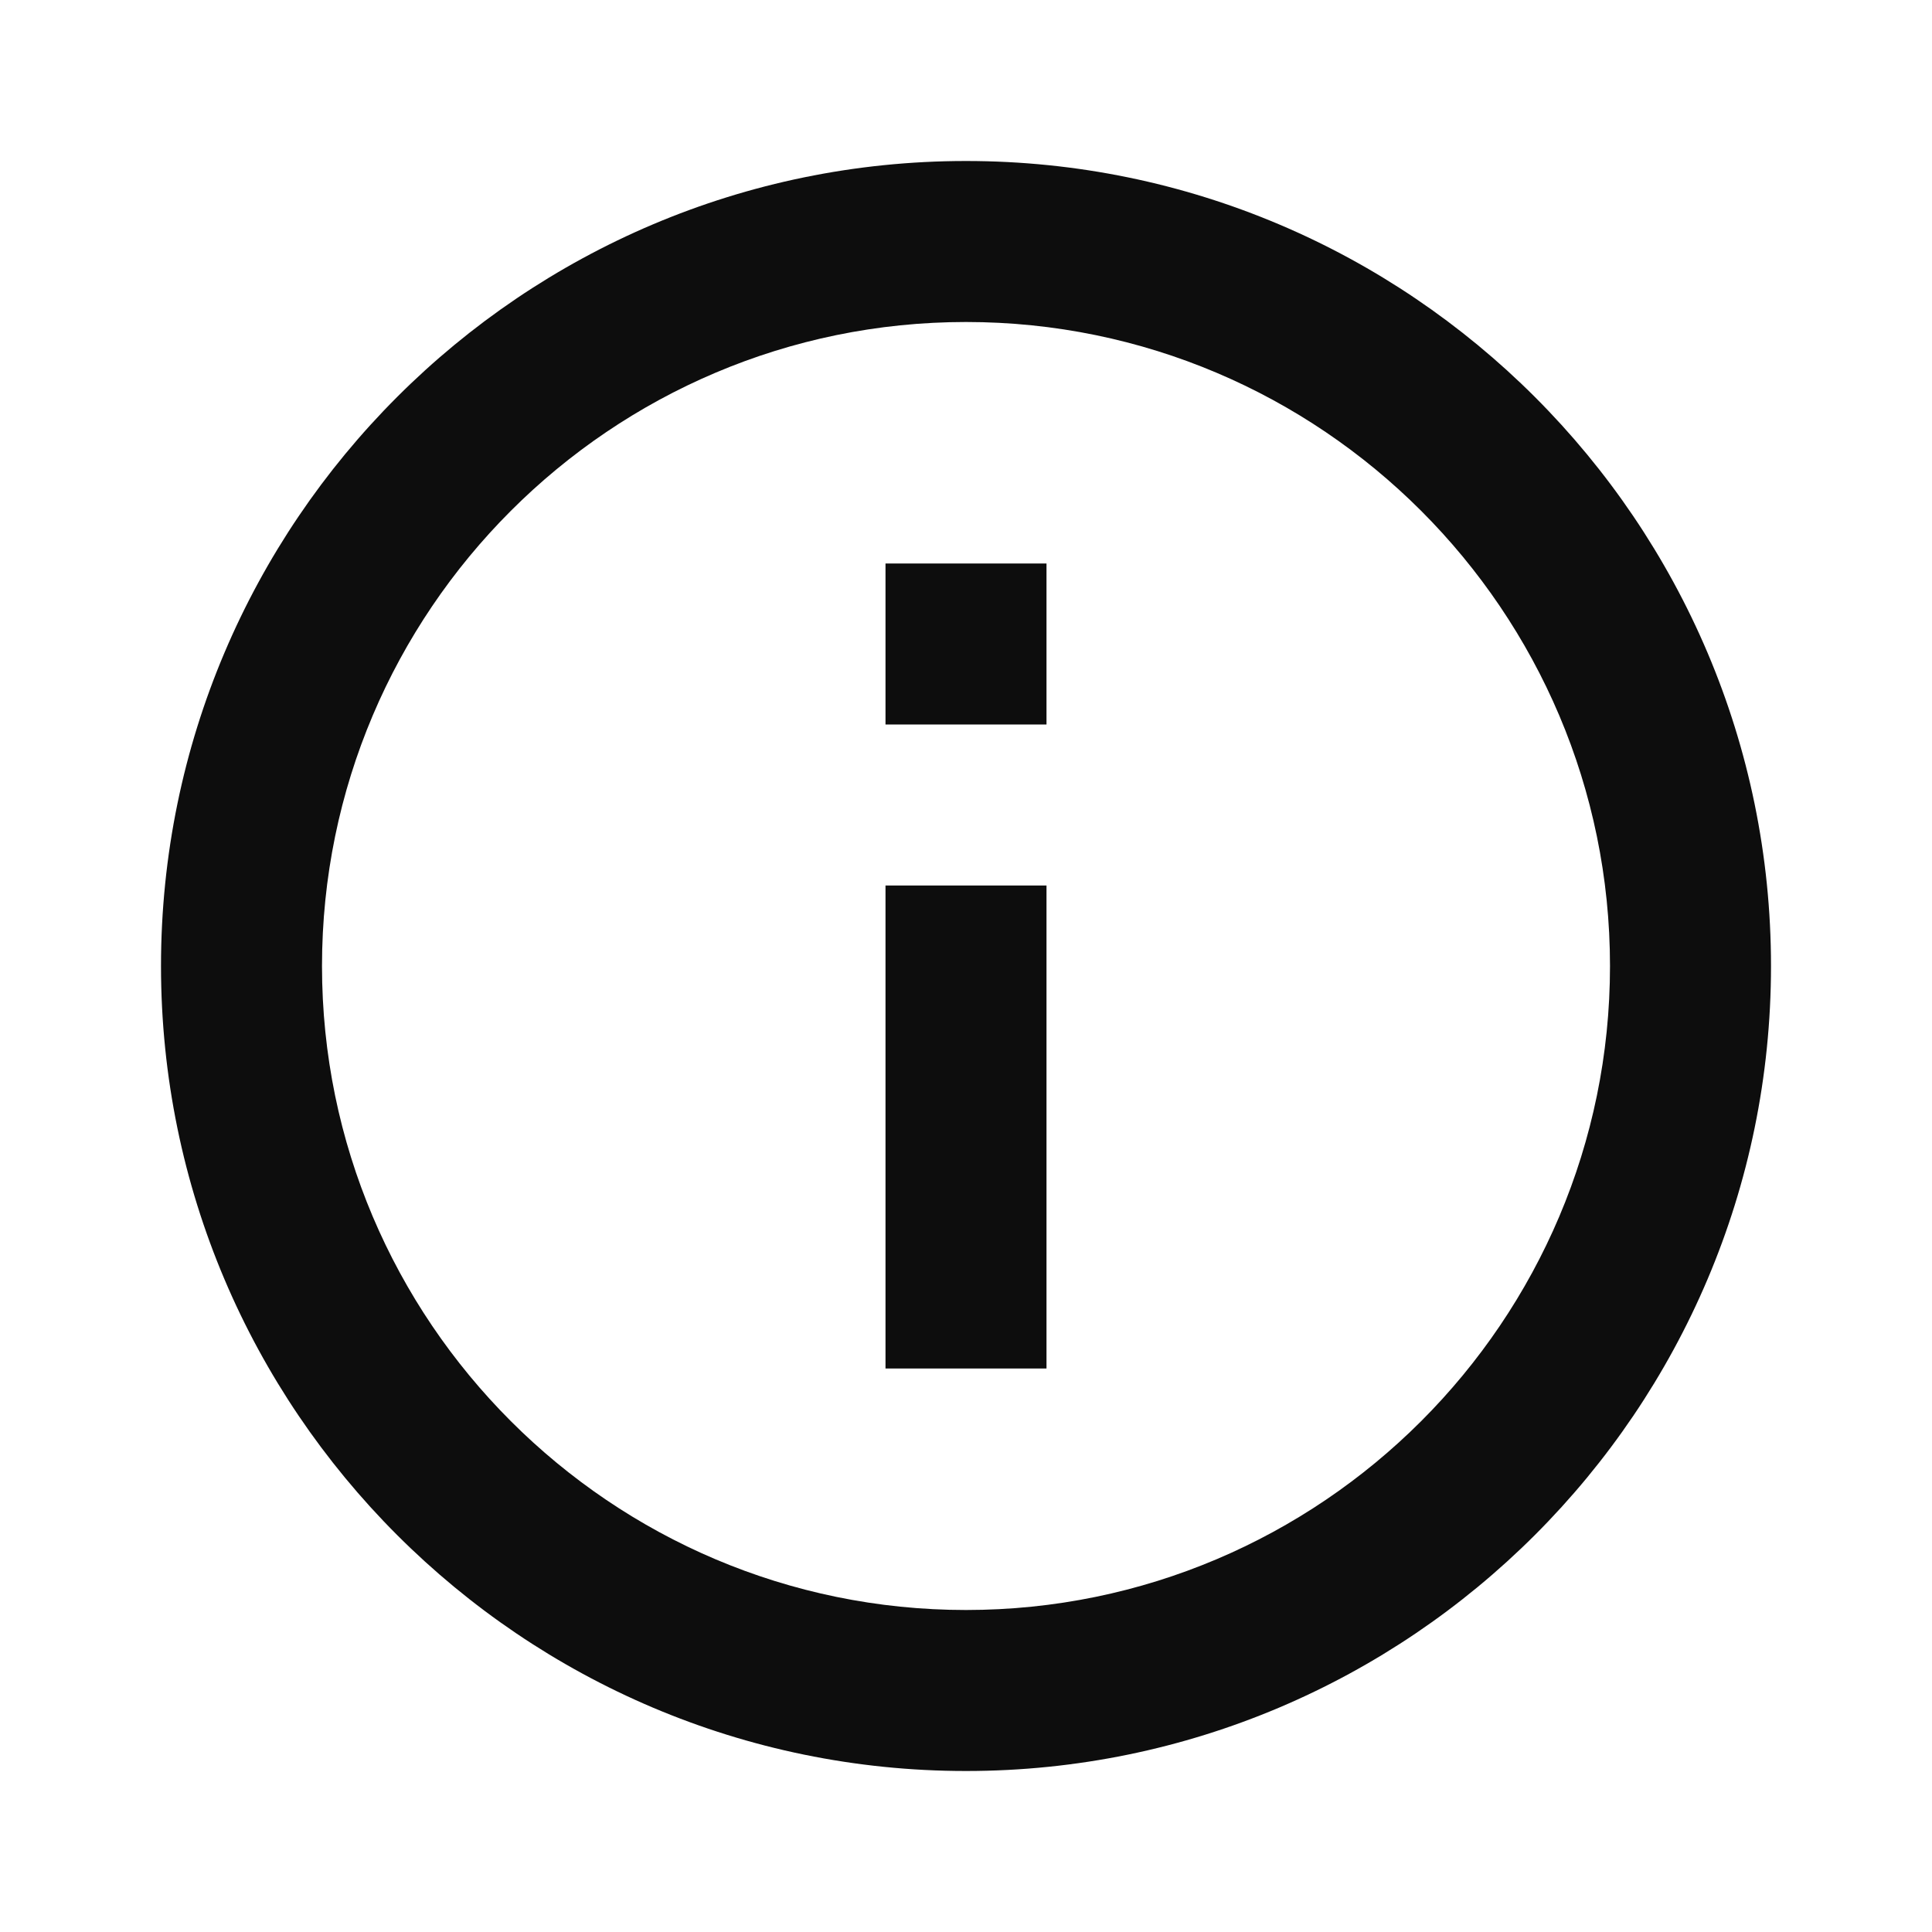 <svg width="24" height="24" viewBox="0 0 24 24" fill="none" xmlns="http://www.w3.org/2000/svg">
<g id="icons / bx-info-circle">
<g id="Vector">
<path d="M12 2C6.486 2 2 6.486 2 12C2 17.514 6.486 22 12 22C17.514 22 22 17.514 22 12C22 6.486 17.514 2 12 2ZM12 20C7.589 20 4 16.411 4 12C4 7.589 7.589 4 12 4C16.411 4 20 7.589 20 12C20 16.411 16.411 20 12 20Z" fill="#0D0D0D"/>
<path d="M11 11H13V17H11V11ZM11 7H13V9H11V7Z" fill="#0D0D0D"/>
</g>
</g>
</svg>
